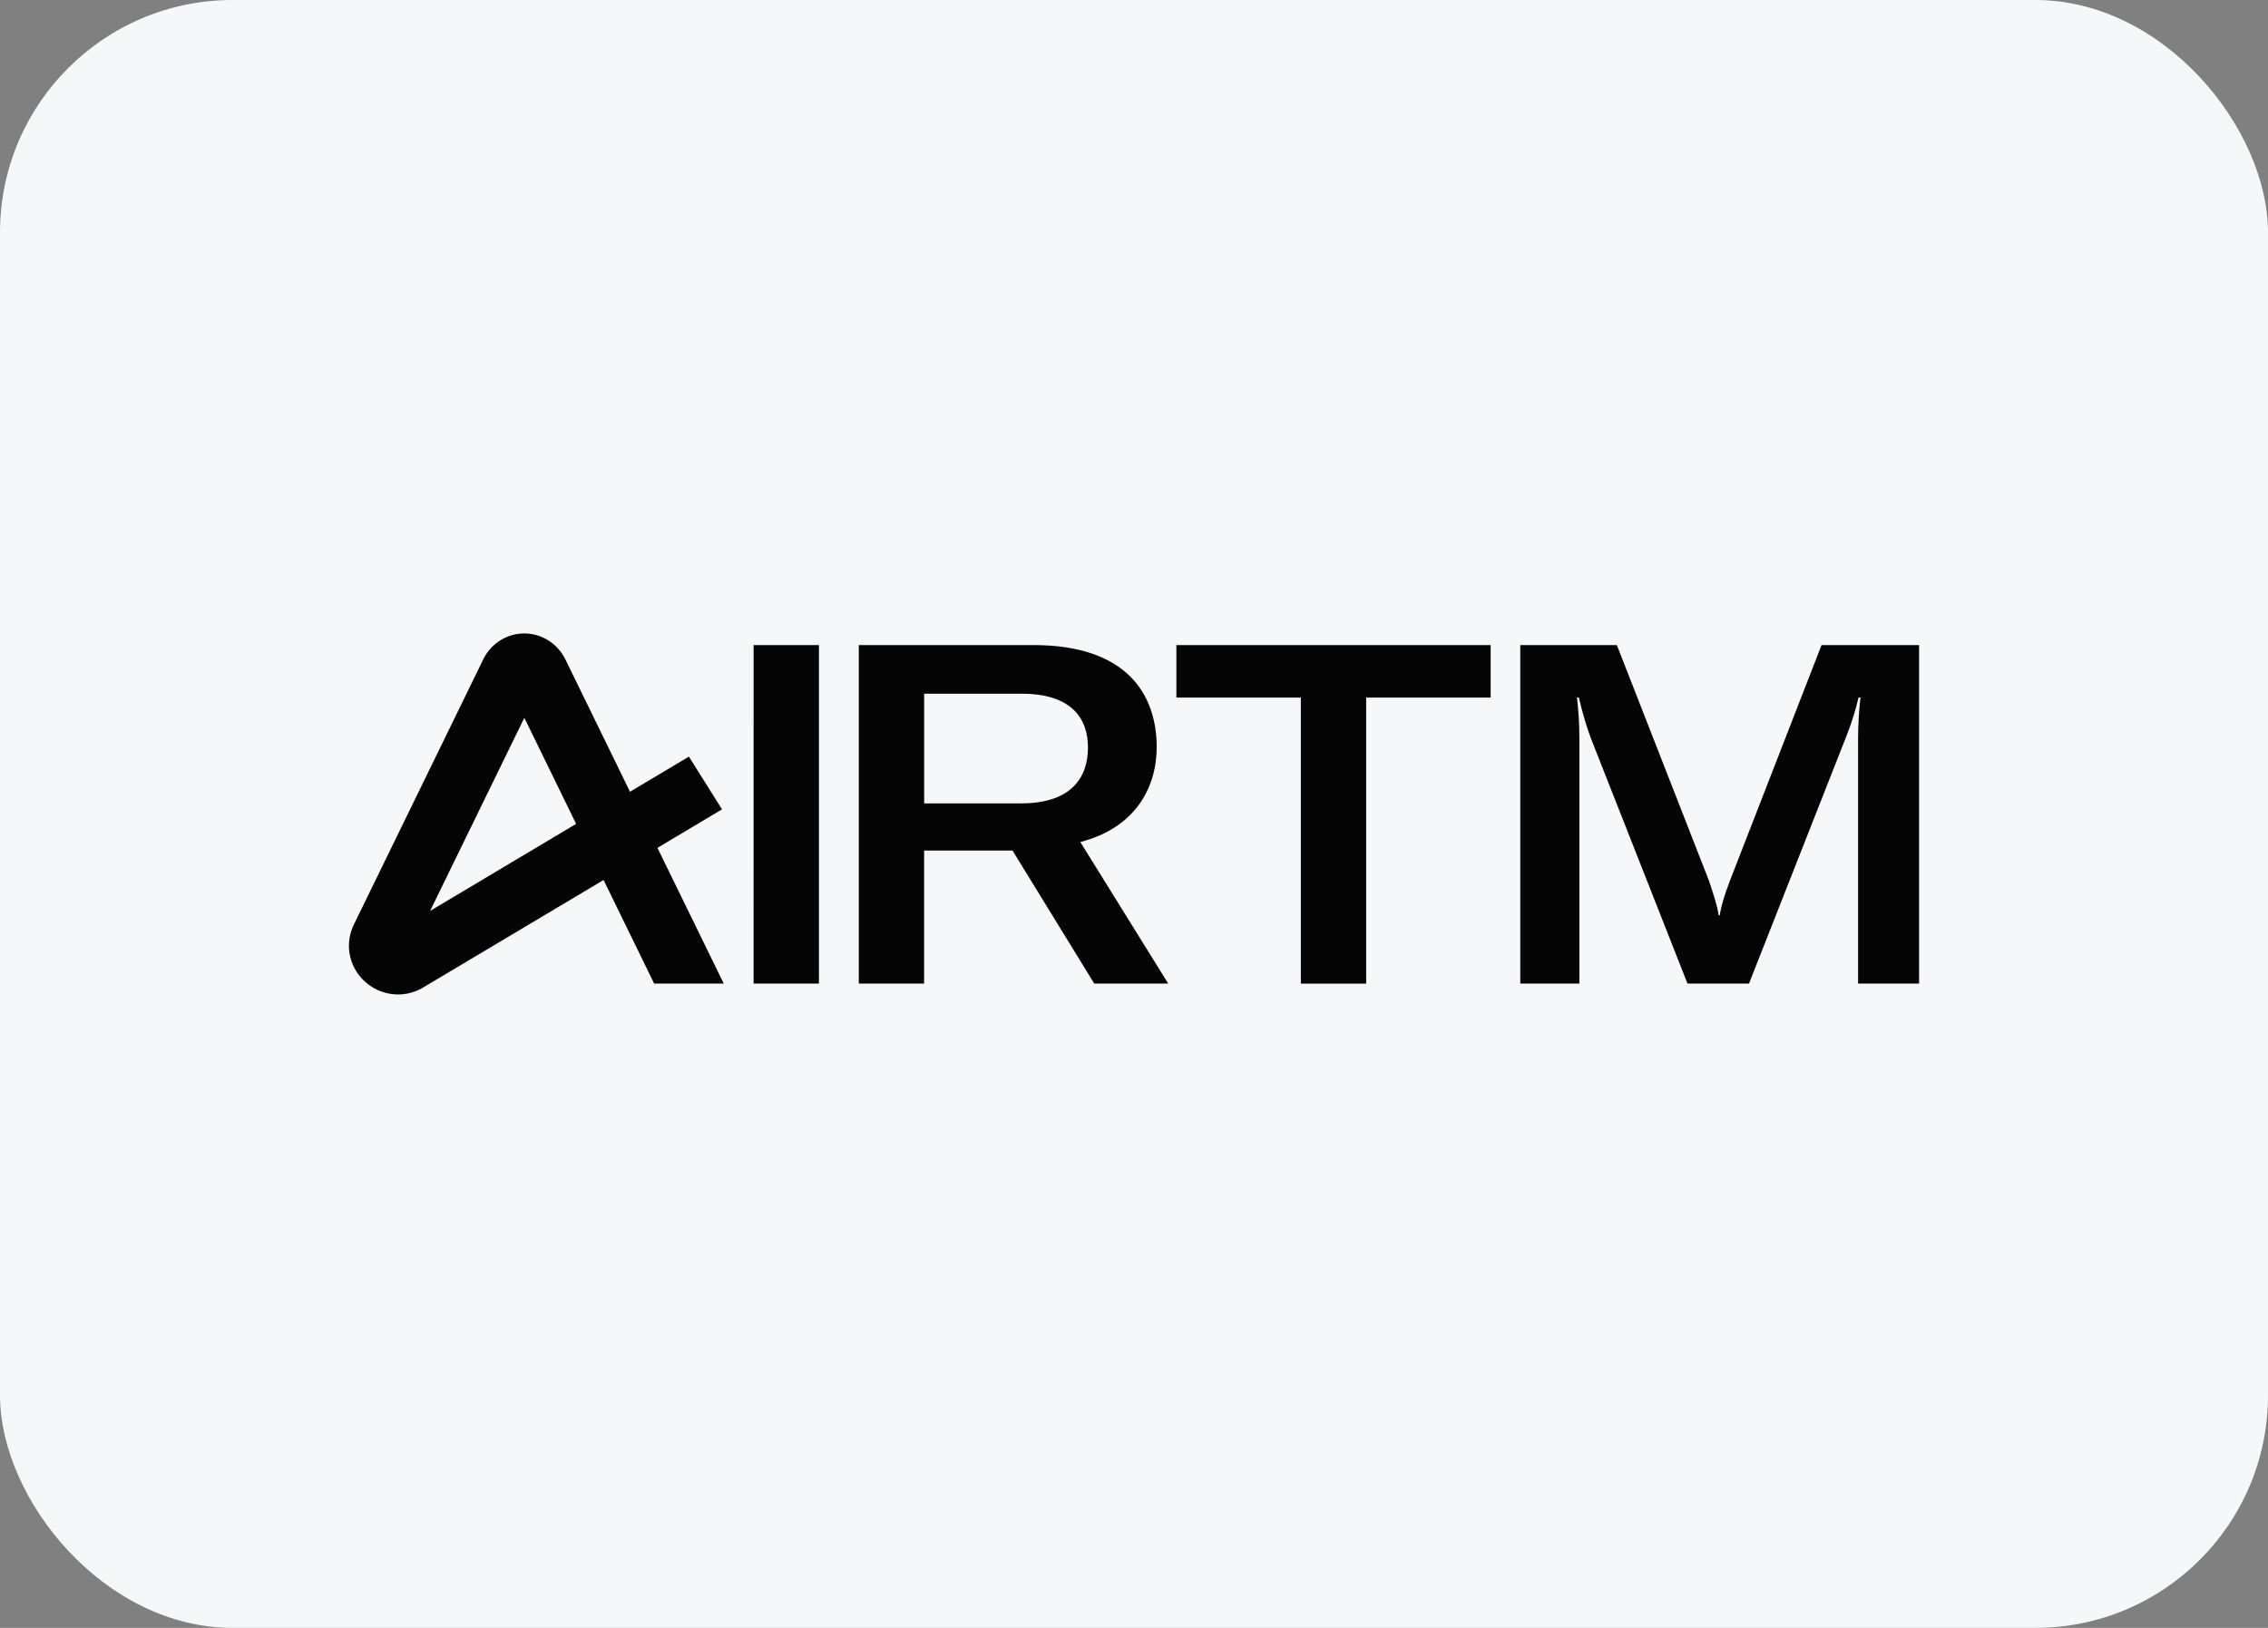 <svg width="156" height="112" viewBox="0 0 156 112" fill="none" xmlns="http://www.w3.org/2000/svg">
<rect x="0" y="0" width="156" height="112" fill="#808080" stroke="none"/>
<rect width="156" height="112" rx="16" fill="#F6F7F8"/>
<path d="M51.834 67.67H56.329V44.383H51.836L51.834 67.67Z" fill="#050505"/>
<path d="M79.561 51.403C79.561 47.795 77.513 44.382 71.101 44.382H59.071V67.671H63.564V58.52H69.645L75.266 67.671H80.354L74.307 57.93C78.141 56.945 79.561 54.125 79.561 51.403ZM70.242 55.272H63.567V47.728H70.274C73.678 47.728 74.834 49.401 74.834 51.434C74.834 53.502 73.678 55.272 70.242 55.272ZM80.915 47.992H89.476V67.673H93.969V47.992H102.532V44.382H80.915V47.992ZM49.782 67.671L45.221 58.334L49.663 55.685L47.385 52.057L43.334 54.473L38.896 45.383C38.632 44.834 38.216 44.371 37.698 44.047C37.184 43.728 36.588 43.566 35.982 43.582C35.377 43.597 34.789 43.789 34.293 44.134C33.809 44.471 33.428 44.933 33.189 45.469L24.293 63.706L24.273 63.755C23.984 64.422 23.922 65.165 24.098 65.87C24.274 66.575 24.678 67.204 25.248 67.66C25.801 68.113 26.486 68.377 27.203 68.415C27.919 68.452 28.629 68.261 29.227 67.868L41.516 60.544L44.995 67.671H49.782ZM29.582 62.674L36.066 49.386L39.627 56.683L29.582 62.674ZM104.569 44.382H111.213L117.558 60.619C117.889 61.636 118.088 62.195 118.219 62.98H118.287C118.416 62.193 118.615 61.605 118.98 60.619L125.291 44.382H132V67.671H127.804V50.812C127.804 49.86 127.871 48.844 127.969 47.99H127.835C127.619 48.918 127.332 49.828 126.976 50.712L120.301 67.671H116.071L109.395 50.715C109.074 49.824 108.809 48.915 108.602 47.992H108.468C108.568 48.813 108.635 49.765 108.635 50.815V67.671H104.569V44.382Z" fill="#050505"/>
</svg>

